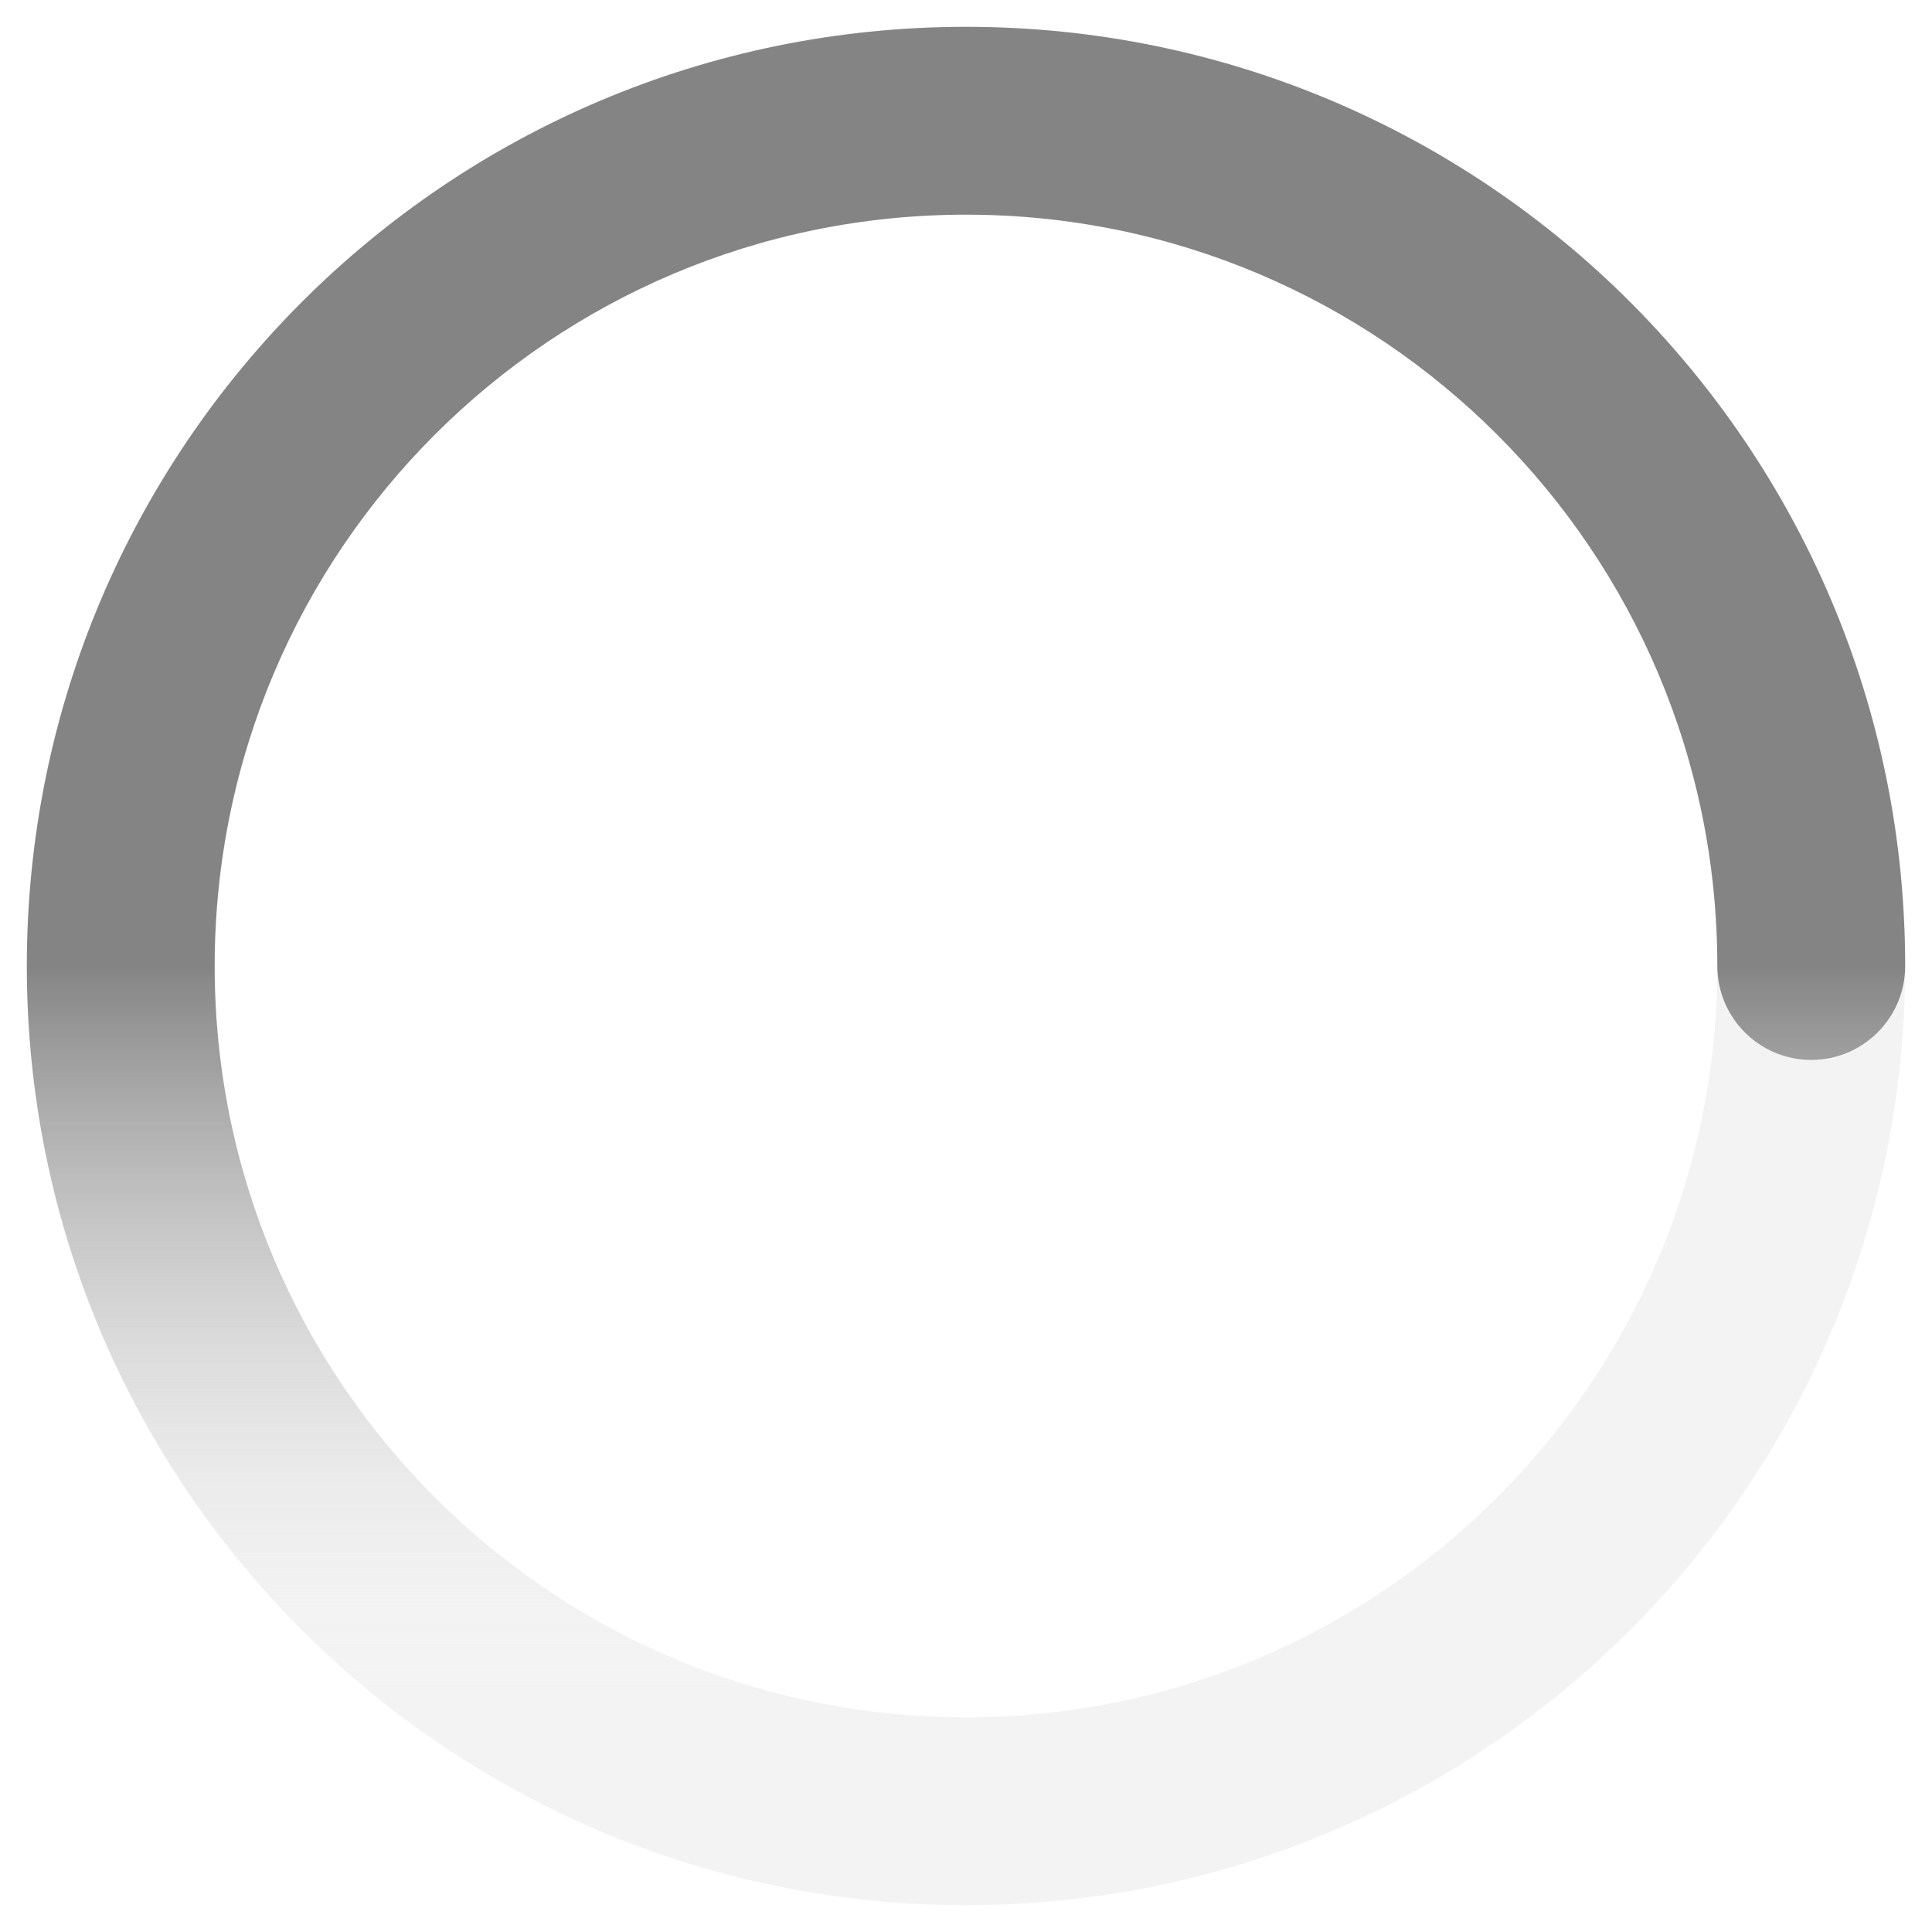 <svg width="18" height="18" viewBox="0 0 18 18" fill="none" xmlns="http://www.w3.org/2000/svg">
<g clip-path="url(#clip0_1004_9988)">
<path opacity="0.2" fill-rule="evenodd" clip-rule="evenodd" d="M9 16C12.866 16 16 12.866 16 9C16 5.134 12.866 2 9 2C5.134 2 2 5.134 2 9C2 12.866 5.134 16 9 16ZM9 17.75C13.832 17.75 17.75 13.832 17.75 9C17.75 4.168 13.832 0.25 9 0.25C4.168 0.25 0.25 4.168 0.25 9C0.25 13.832 4.168 17.75 9 17.75Z" fill="#C6C6C6"/>
<path fill-rule="evenodd" clip-rule="evenodd" d="M9 2C5.134 2 2 5.134 2 9C2 12.866 5.134 16 9 16C9.483 16 9.875 16.392 9.875 16.875C9.875 17.358 9.483 17.75 9 17.75C4.168 17.75 0.25 13.832 0.25 9C0.25 4.168 4.168 0.25 9 0.25C13.832 0.25 17.75 4.168 17.75 9C17.75 9.483 17.358 9.875 16.875 9.875C16.392 9.875 16 9.483 16 9C16 5.134 12.866 2 9 2Z" fill="url(#paint0_linear_1004_9988)"/>
</g>
<defs>
<linearGradient id="paint0_linear_1004_9988" x1="9" y1="9" x2="9" y2="16" gradientUnits="userSpaceOnUse">
<stop stop-color="#848484"/>
<stop offset="1" stop-color="white" stop-opacity="0"/>
</linearGradient>
<clipPath id="clip0_1004_9988">
<rect width="18" height="18" fill="white"/>
</clipPath>
</defs>
</svg>
